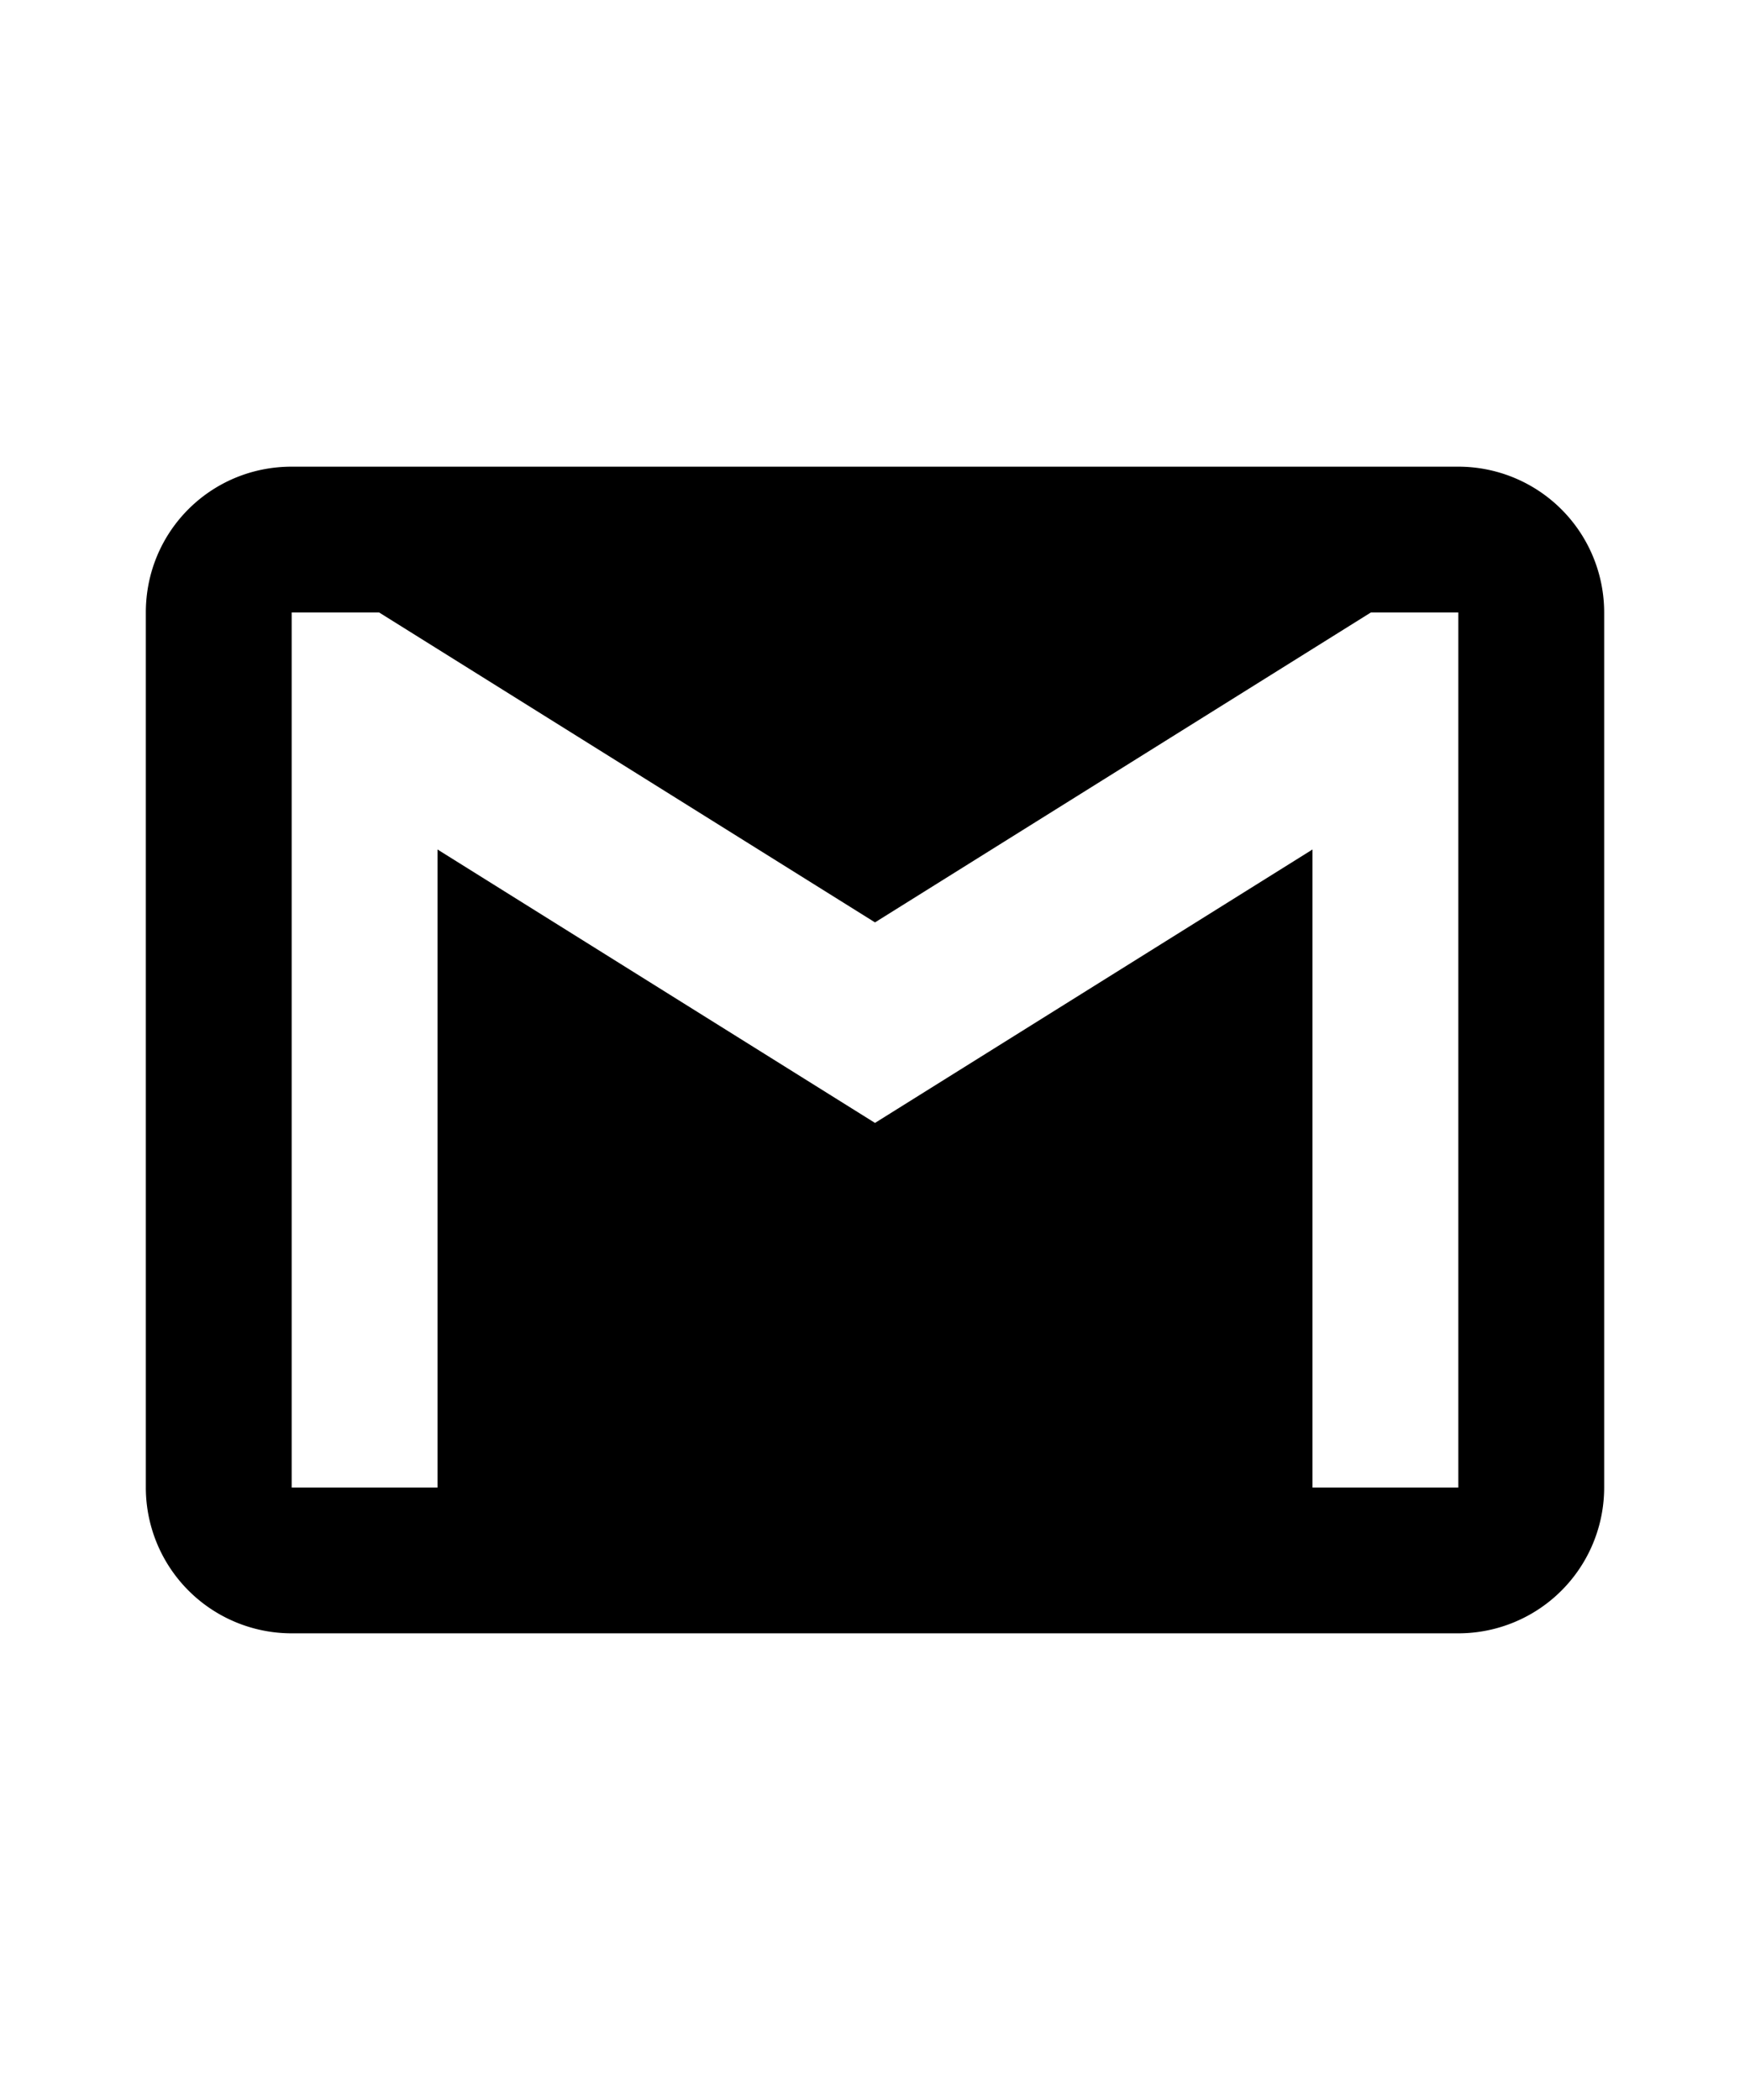 <svg xmlns="http://www.w3.org/2000/svg" width="2.5em" height="3em" viewBox="0 0 24 24">
                            <path fill="currentColor" d="M20 18h-2V9.25L12 13L6 9.25V18H4V6h1.2l6.8 4.25L18.8 6H20m0-2H4c-1.11 0-2 .89-2 2v12a2 2 0 0 0 2 2h16a2 2 0 0 0 2-2V6a2 2 0 0 0-2-2"></path>
                        </svg>